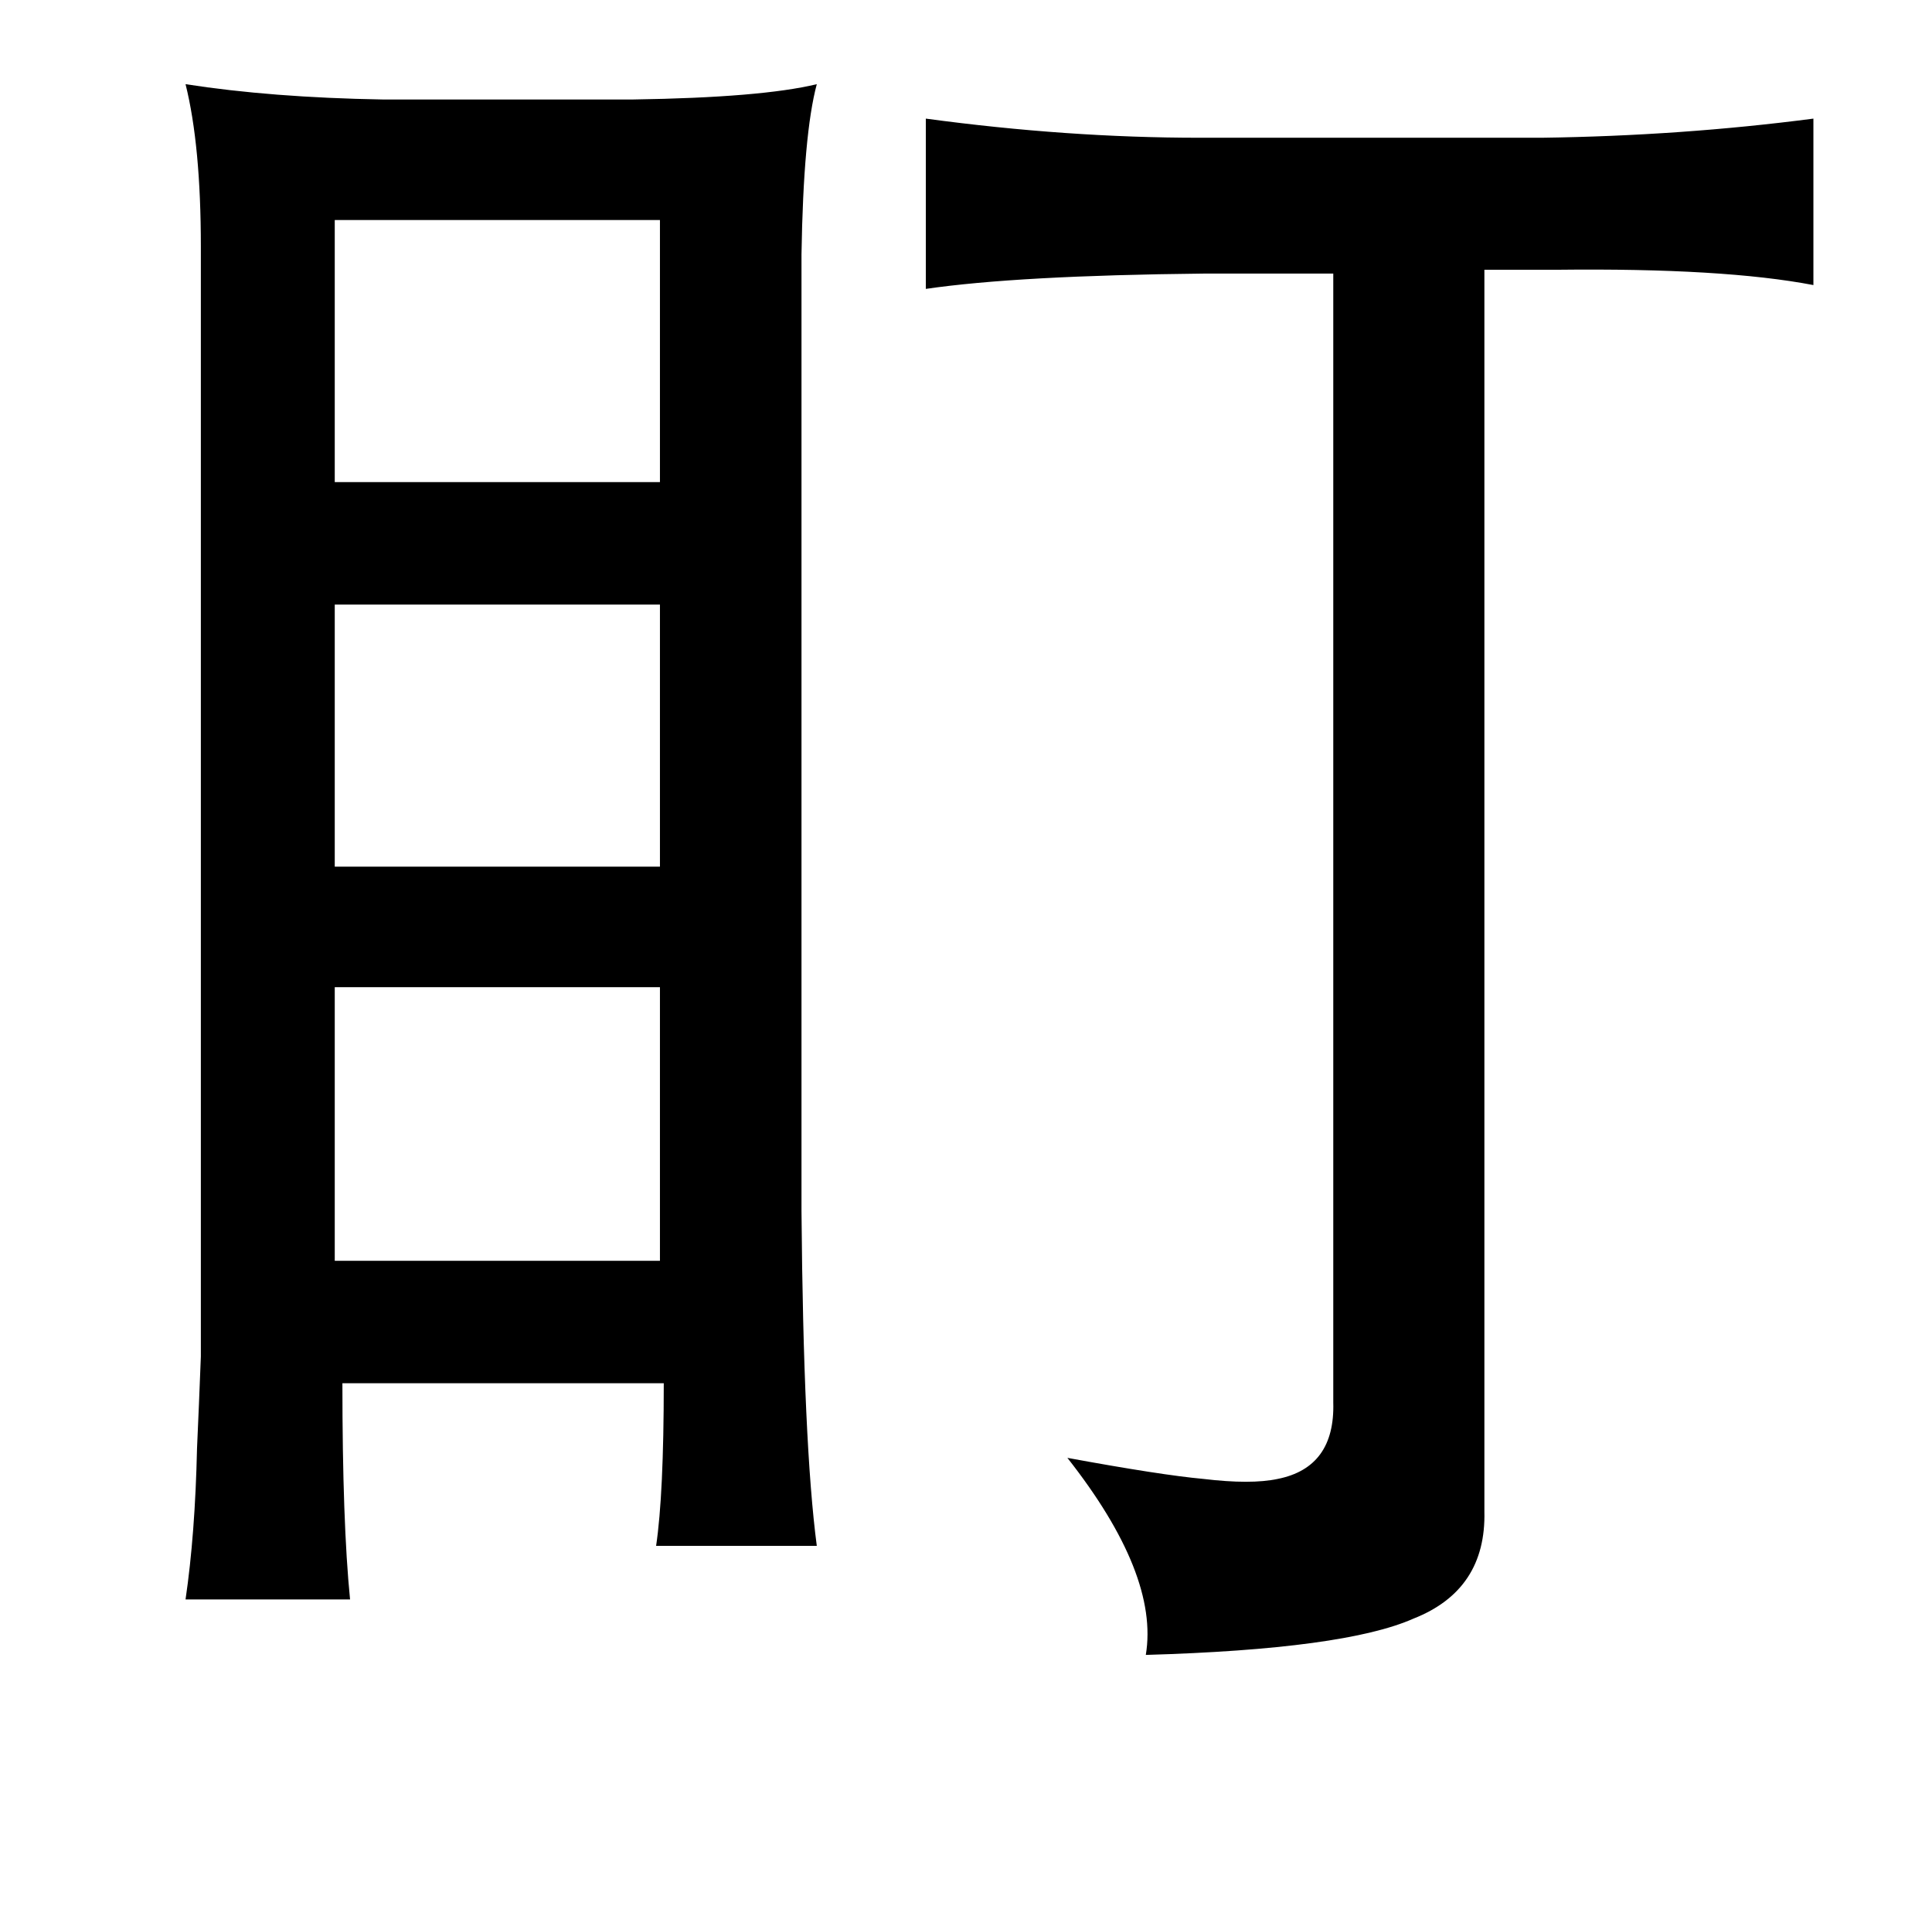 <?xml version="1.0" standalone="no"?>
<!DOCTYPE svg PUBLIC "-//W3C//DTD SVG 1.1//EN" "http://www.w3.org/Graphics/SVG/1.1/DTD/svg11.dtd" >
<svg xmlns="http://www.w3.org/2000/svg" xmlns:xlink="http://www.w3.org/1999/xlink" version="1.1" viewBox="-10 0 1010 1000">
   <path fill="currentColor"
d="M87 44q45 7 103 8h131q67 -1 96 -8q-7 26 -8 89v500q1 122 8 175h-84q4 -27 4 -85h-168q0 73 4 113h-86q5 -34 6 -79q1 -22 2 -48v-64v-516q0 -53 -8 -85zM474 62q74 10 143 10h179q73 -1 142 -10v87q-47 -9 -134 -8h-38v649q1 41 -37 56q-36 16 -140 19q7 -42 -41 -103
q49 9 71 11q25 3 39 0q30 -6 29 -40v-590h-68q-97 1 -145 8v-89zM335 115h-170v137h170v-137zM335 316h-170v137h170v-137zM165 516v143h170v-143h-170z" />
</svg>
